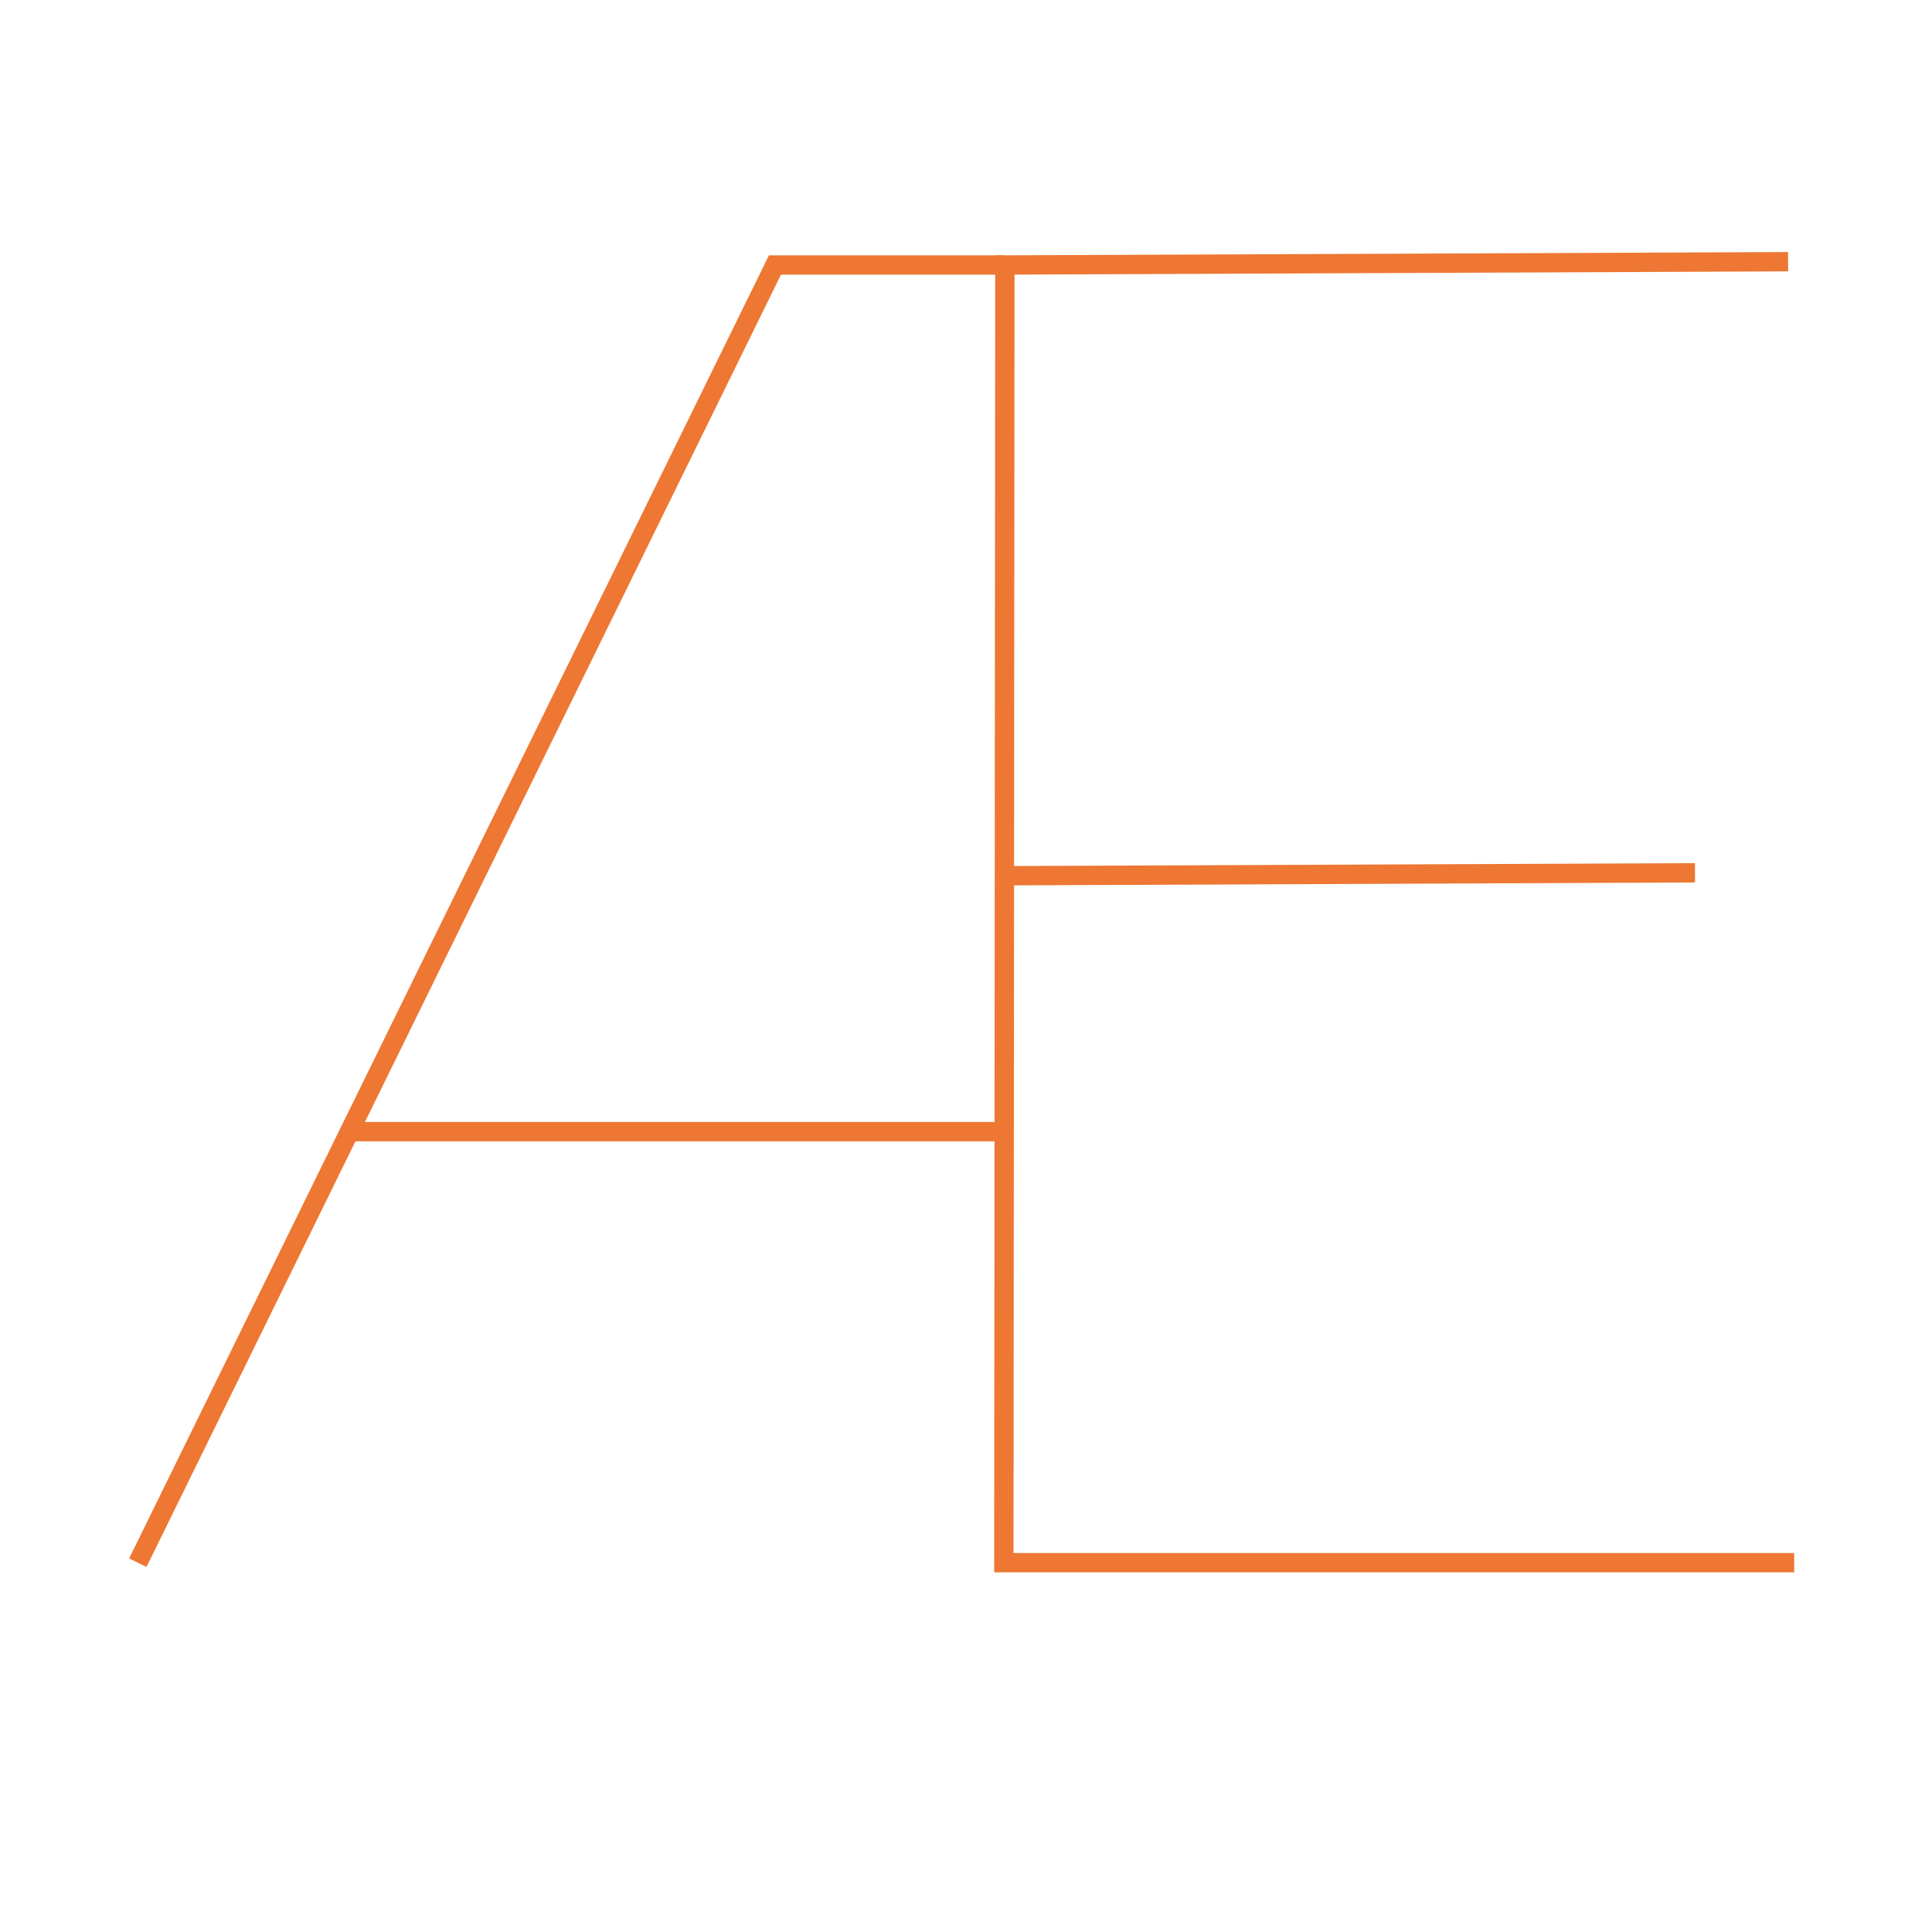 <?xml version="1.0" encoding="utf-8"?>
<!-- Generator: Adobe Illustrator 13.0.0, SVG Export Plug-In . SVG Version: 6.00 Build 14948)  -->
<!DOCTYPE svg PUBLIC "-//W3C//DTD SVG 1.1//EN" "http://www.w3.org/Graphics/SVG/1.1/DTD/svg11.dtd">
<svg version="1.1" id="AE_upper" xmlns="http://www.w3.org/2000/svg" xmlns:xlink="http://www.w3.org/1999/xlink" x="0px" y="0px"
	 width="100px" height="100px" viewBox="0 0 100 100" enable-background="new 0 0 100 100" xml:space="preserve">
<line fill="none" stroke="#ED7733" stroke-miterlimit="10" x1="87.732" y1="45.176" x2="52.037" y2="45.328"/>
<polyline fill="none" stroke="#ED7733" stroke-miterlimit="10" points="92.867,80.885 51.959,80.885 52.012,13.715 92.551,13.546 
	"/>
<polyline fill="none" stroke="#ED7733" stroke-miterlimit="10" points="7.133,80.885 40.112,13.715 52.012,13.715 "/>
<line fill="none" stroke="#ED7733" stroke-miterlimit="10" x1="18.193" y1="58.574" x2="51.959" y2="58.574"/>
</svg>
